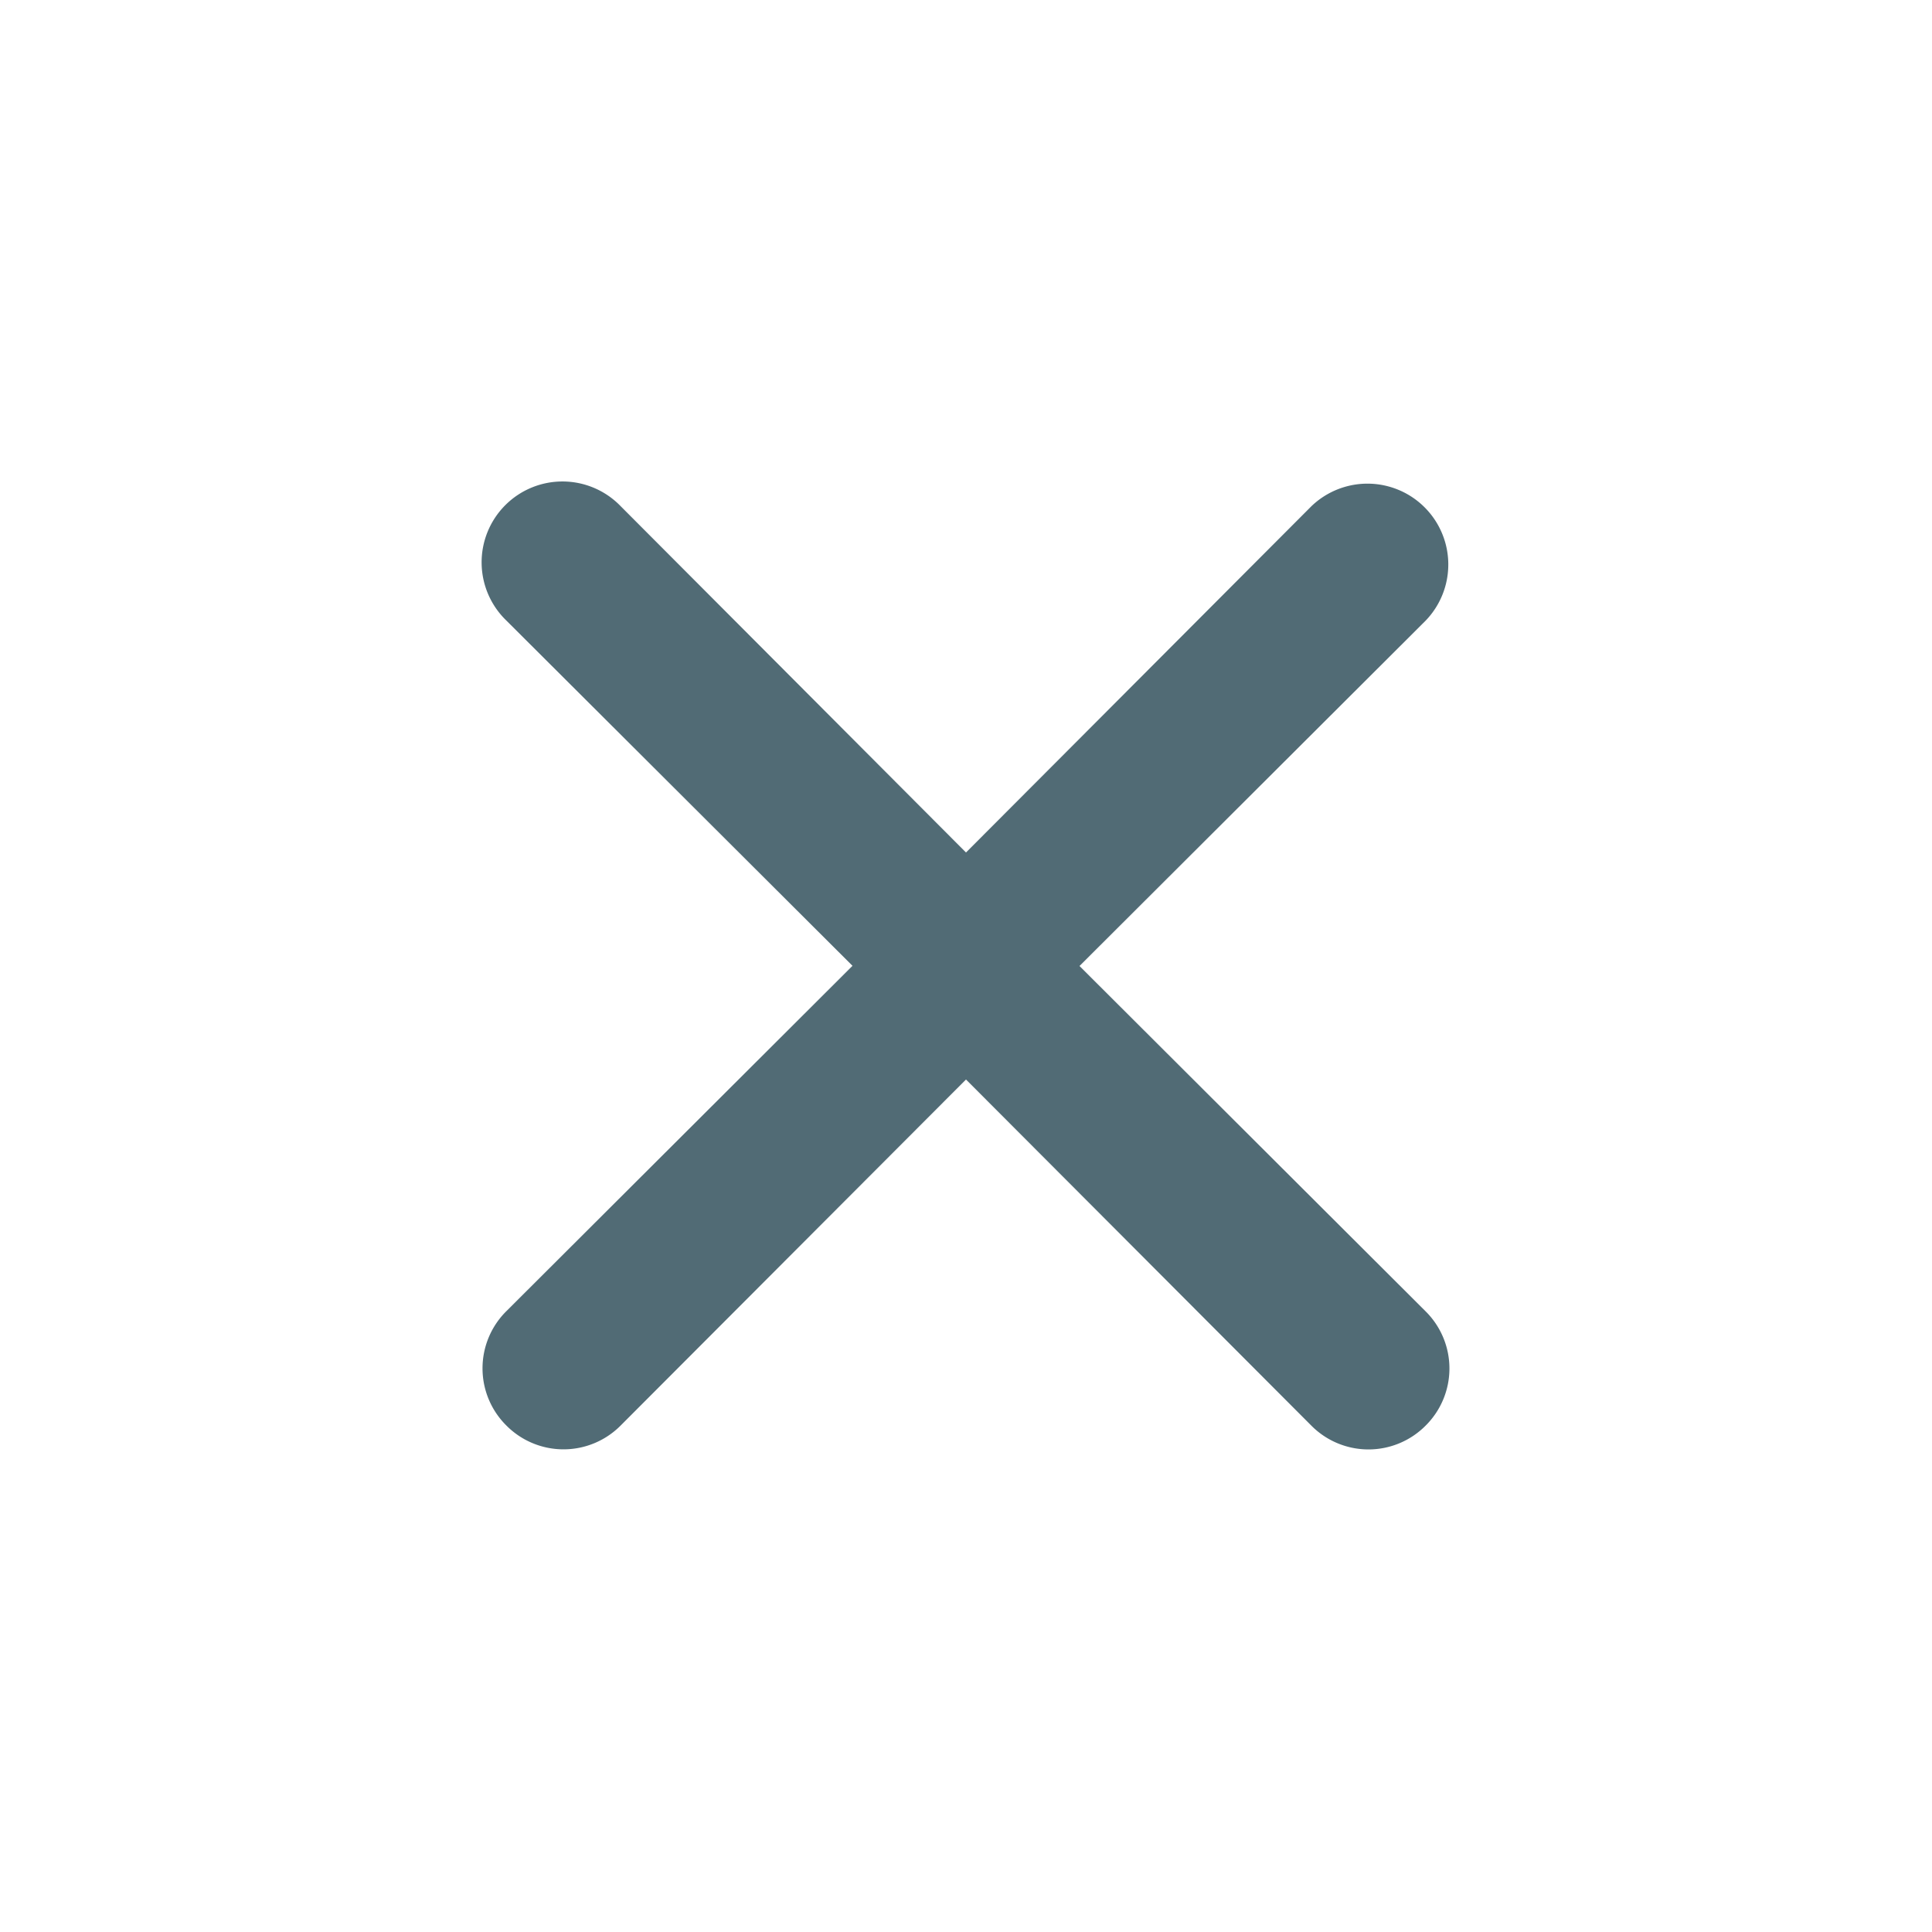 <svg width="20" height="20" fill="none" xmlns="http://www.w3.org/2000/svg"><path d="M11.175 10l3.583-3.575a.837.837 0 00-1.183-1.184L10 8.825 6.425 5.24a.837.837 0 10-1.183 1.184l3.583 3.574-3.583 3.575a.833.833 0 000 1.184.833.833 0 001.183 0L10 11.175l3.575 3.583a.833.833 0 001.183 0 .833.833 0 000-1.183L11.175 10z" fill="#264653" fill-opacity=".8"/></svg>